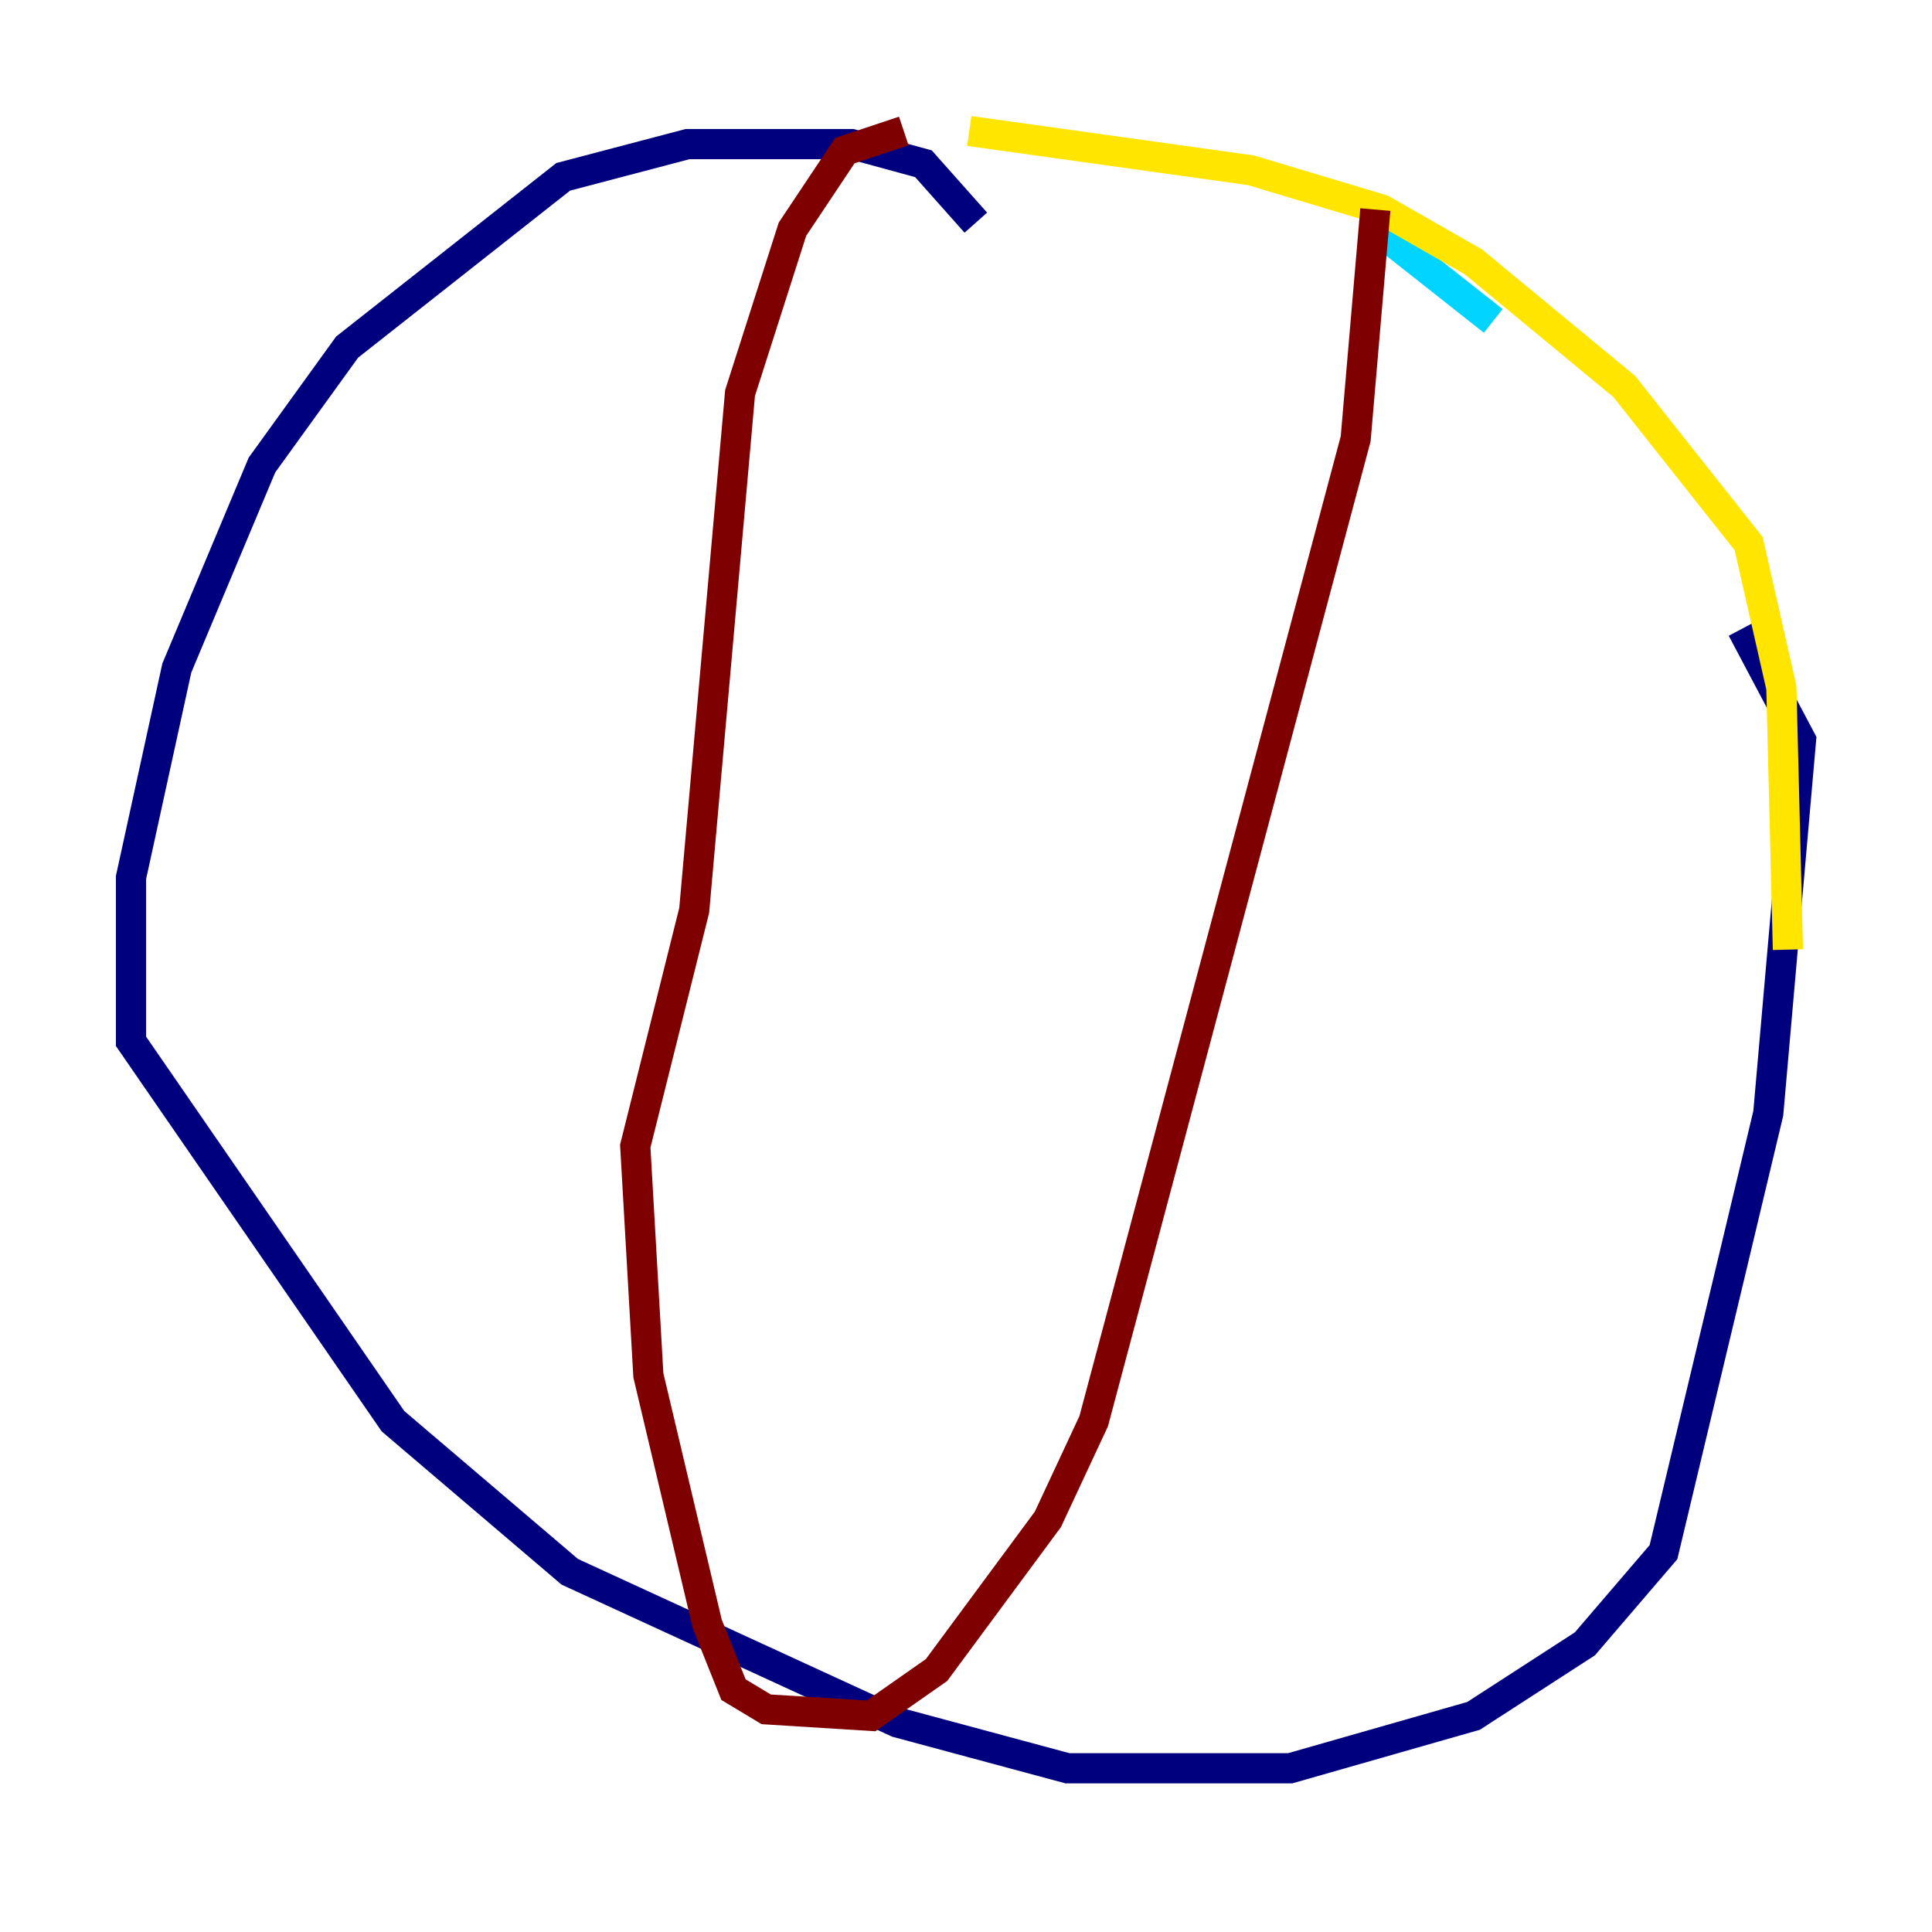 <?xml version="1.0" encoding="utf-8" ?>
<svg baseProfile="tiny" height="128" version="1.2" viewBox="0,0,128,128" width="128" xmlns="http://www.w3.org/2000/svg" xmlns:ev="http://www.w3.org/2001/xml-events" xmlns:xlink="http://www.w3.org/1999/xlink"><defs /><polyline fill="none" points="64.651,14.752 61.18,10.848 56.407,9.546 45.559,9.546 37.315,11.715 22.997,22.997 17.356,30.807 11.715,44.258 8.678,58.142 8.678,68.99 26.034,94.156 37.749,104.136 59.444,114.115 70.725,117.153 85.478,117.153 97.627,113.681 105.003,108.909 110.21,102.834 117.153,73.763 119.322,49.031 115.417,41.654" stroke="#00007f" stroke-width="2" /><polyline fill="none" points="98.929,21.261 90.685,14.752" stroke="#00d4ff" stroke-width="2" /><polyline fill="none" points="64.217,8.678 82.875,11.281 91.552,13.885 97.627,17.356 107.607,25.6 115.851,36.014 118.02,45.559 118.454,62.915" stroke="#ffe500" stroke-width="2" /><polyline fill="none" points="59.878,8.678 55.973,9.98 52.502,15.186 49.031,26.034 45.993,60.312 42.088,75.932 42.956,91.119 46.861,107.607 48.597,111.946 50.766,113.248 57.709,113.681 62.047,110.644 69.424,100.664 72.461,94.156 89.817,29.071 91.119,13.885" stroke="#7f0000" stroke-width="2" /></svg>
